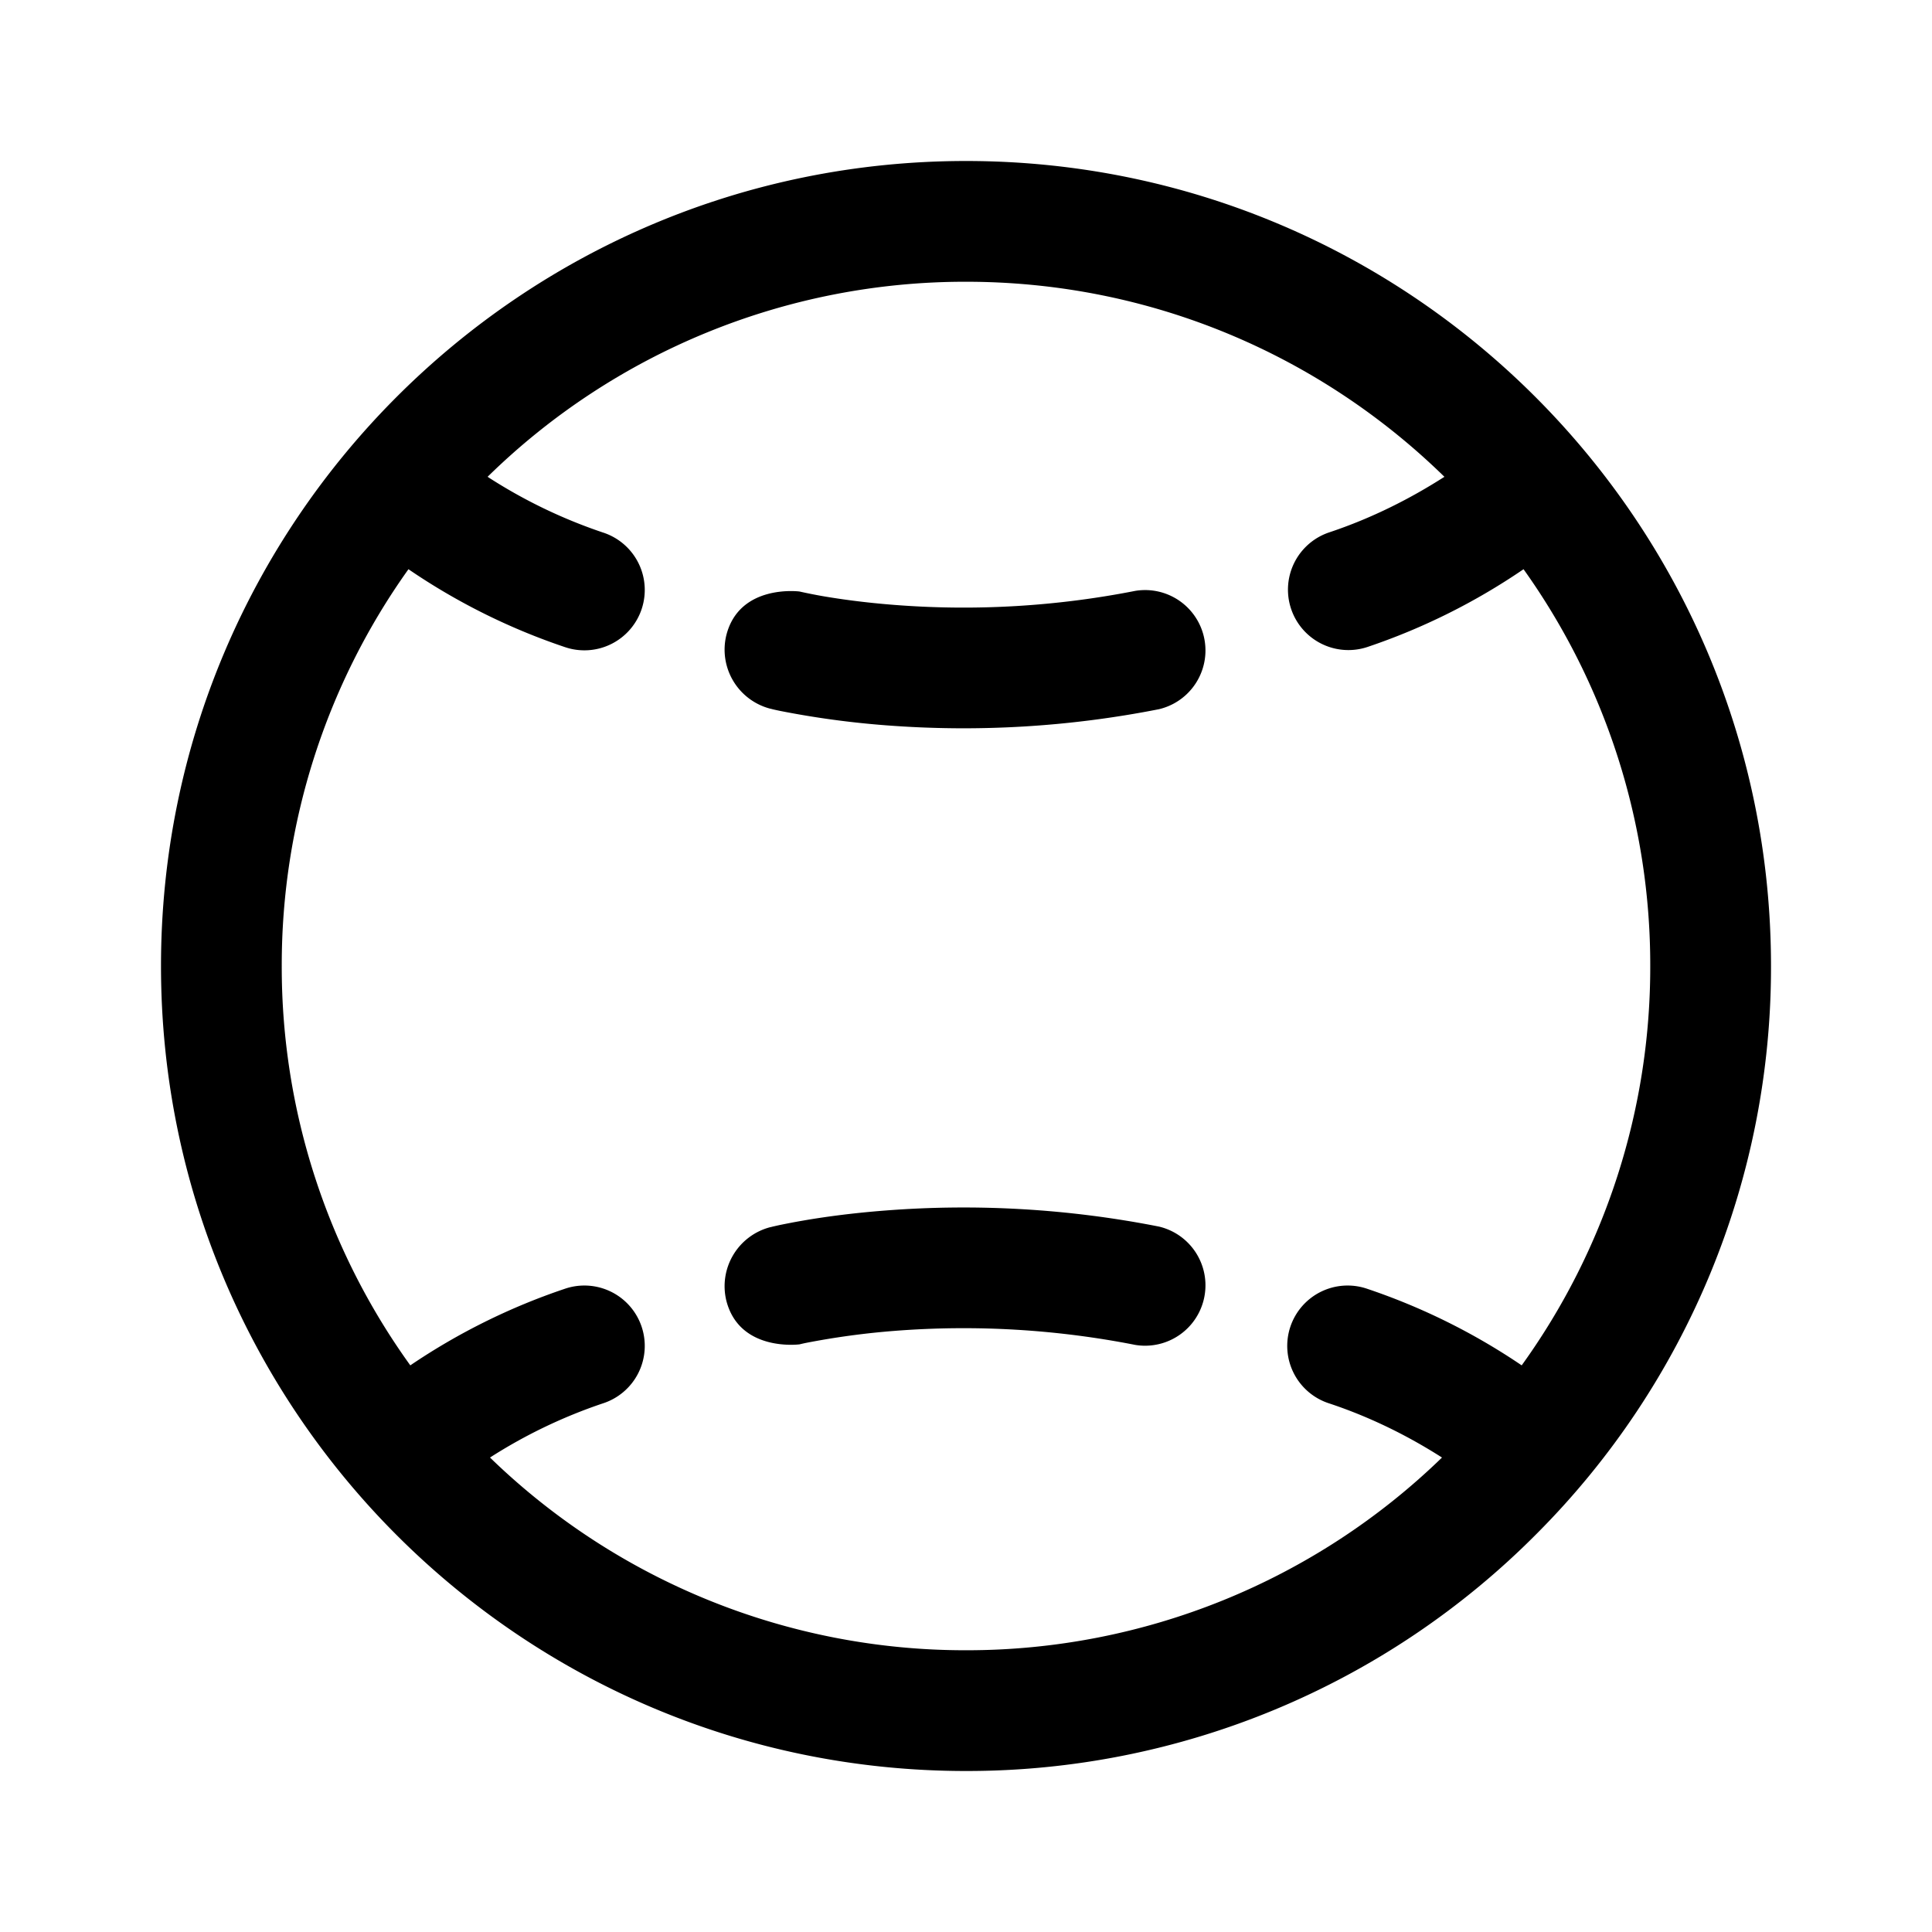 <svg xmlns="http://www.w3.org/2000/svg" width="24" height="24"><path d="M9.932 16.7s-.748.099-.91-.546a.758.758 0 0 1 .548-.91h.003l.007-.002.024-.006.08-.018c.07-.014.167-.034.29-.055.247-.043.599-.093 1.031-.126a12.54 12.54 0 0 1 3.392.2.75.75 0 0 1-.294 1.47 11.037 11.037 0 0 0-2.983-.175 9.66 9.66 0 0 0-1.123.153 5.18 5.18 0 0 0-.065.015Zm-.91-8.806c.161-.645.91-.546.91-.546a6.353 6.353 0 0 0 .297.059c.206.035.51.079.89.108a11.04 11.04 0 0 0 2.984-.175.75.75 0 0 1 .294 1.47 12.54 12.54 0 0 1-3.392.2 11.143 11.143 0 0 1-1.32-.18 4.577 4.577 0 0 1-.082-.018l-.023-.006-.007-.002H9.57a.758.758 0 0 1-.548-.91ZM12 22a9.969 9.969 0 0 0 7.094-2.952A9.955 9.955 0 0 0 22 12c0-5.523-4.477-10-10-10S2 6.477 2 12s4.477 10 10 10ZM5.074 7.071a7.916 7.916 0 0 0 1.939.966.75.75 0 1 0 .474-1.423 6.364 6.364 0 0 1-1.43-.691A8.472 8.472 0 0 1 12 3.5c2.313 0 4.41.924 5.943 2.423-.412.264-.89.51-1.43.69a.75.75 0 1 0 .474 1.424 7.916 7.916 0 0 0 1.939-.966A8.462 8.462 0 0 1 20.5 12a8.462 8.462 0 0 1-1.597 4.961 7.907 7.907 0 0 0-1.916-.95.75.75 0 1 0-.474 1.423c.527.175.996.414 1.4.672A8.472 8.472 0 0 1 12 20.5a8.472 8.472 0 0 1-5.913-2.394 6.35 6.35 0 0 1 1.4-.672.75.75 0 1 0-.474-1.423 7.91 7.91 0 0 0-1.916.95A8.461 8.461 0 0 1 3.5 12a8.46 8.46 0 0 1 1.574-4.929Z"/></svg>